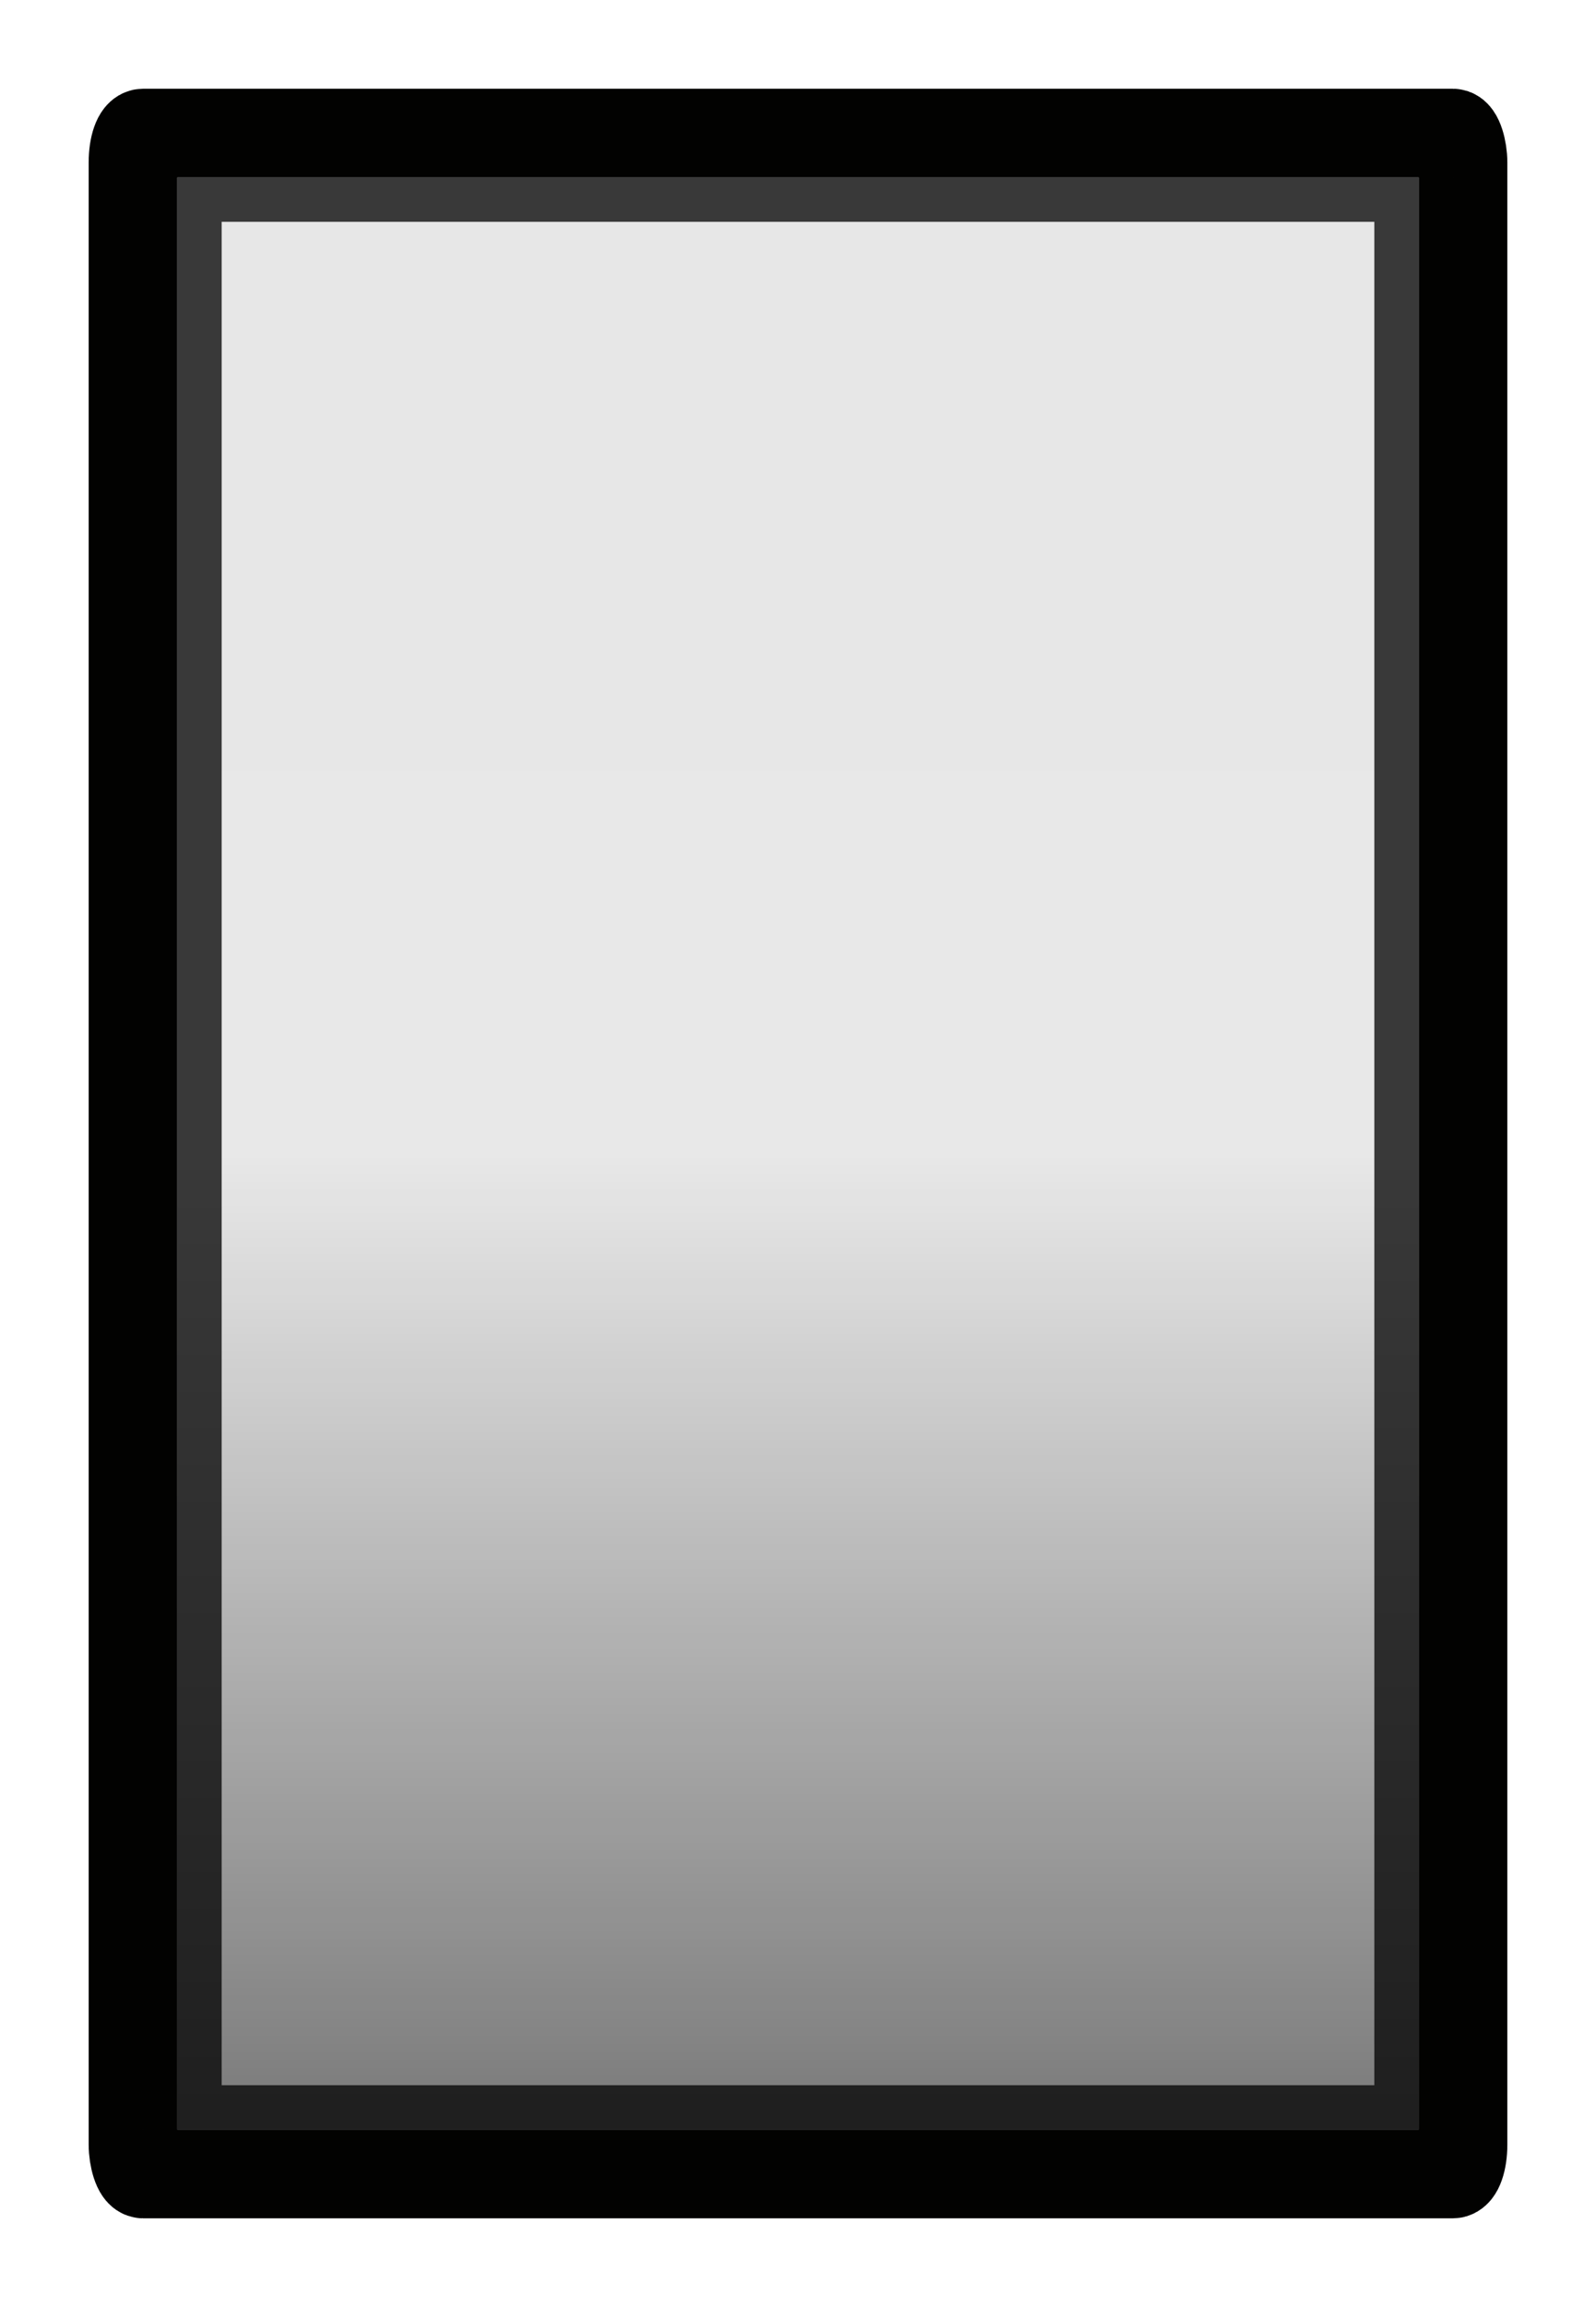 <svg xmlns="http://www.w3.org/2000/svg" width="18" height="26" version="1.1"><defs><linearGradient id="a" x1="1" x2="25" y1="13" y2="13" gradientTransform="matrix(.935 0 0 .587 .848 -16.63)" gradientUnits="userSpaceOnUse"><stop offset="0" stop-color="#393939"/><stop offset=".499" stop-color="#393939"/><stop offset="1" stop-color="#1e1e1e"/></linearGradient><linearGradient id="b" x1="2" x2="24" y1="12" y2="12" gradientTransform="matrix(1 0 0 .652 -6.4387355e-7 -16.174)" gradientUnits="userSpaceOnUse"><stop offset="0" stop-opacity=".005"/><stop offset=".5" stop-opacity="0"/><stop offset="1" stop-opacity=".475"/></linearGradient></defs><rect width="22" height="14" x="2" y="-16" fill-opacity=".09" color="#000" transform="rotate(90)"/><rect width="23" height="15" x="1.5" y="-16.5" fill="url(#b)" stroke-width="1" color="#000" rx="1.643" ry=".577" transform="rotate(90)"/><rect width="15" height="23" x="1.5" y="1.5" fill="none" stroke="#020201" stroke-linecap="round" stroke-linejoin="round" stroke-width="1" rx=".115" ry=".329" style="paint-order:fill markers stroke"/><rect width="21.5" height="13.5" x="2.25" y="-15.75" fill="none" stroke="url(#a)" stroke-linecap="round" stroke-width=".5" transform="rotate(90)" style="paint-order:fill markers stroke"/></svg>